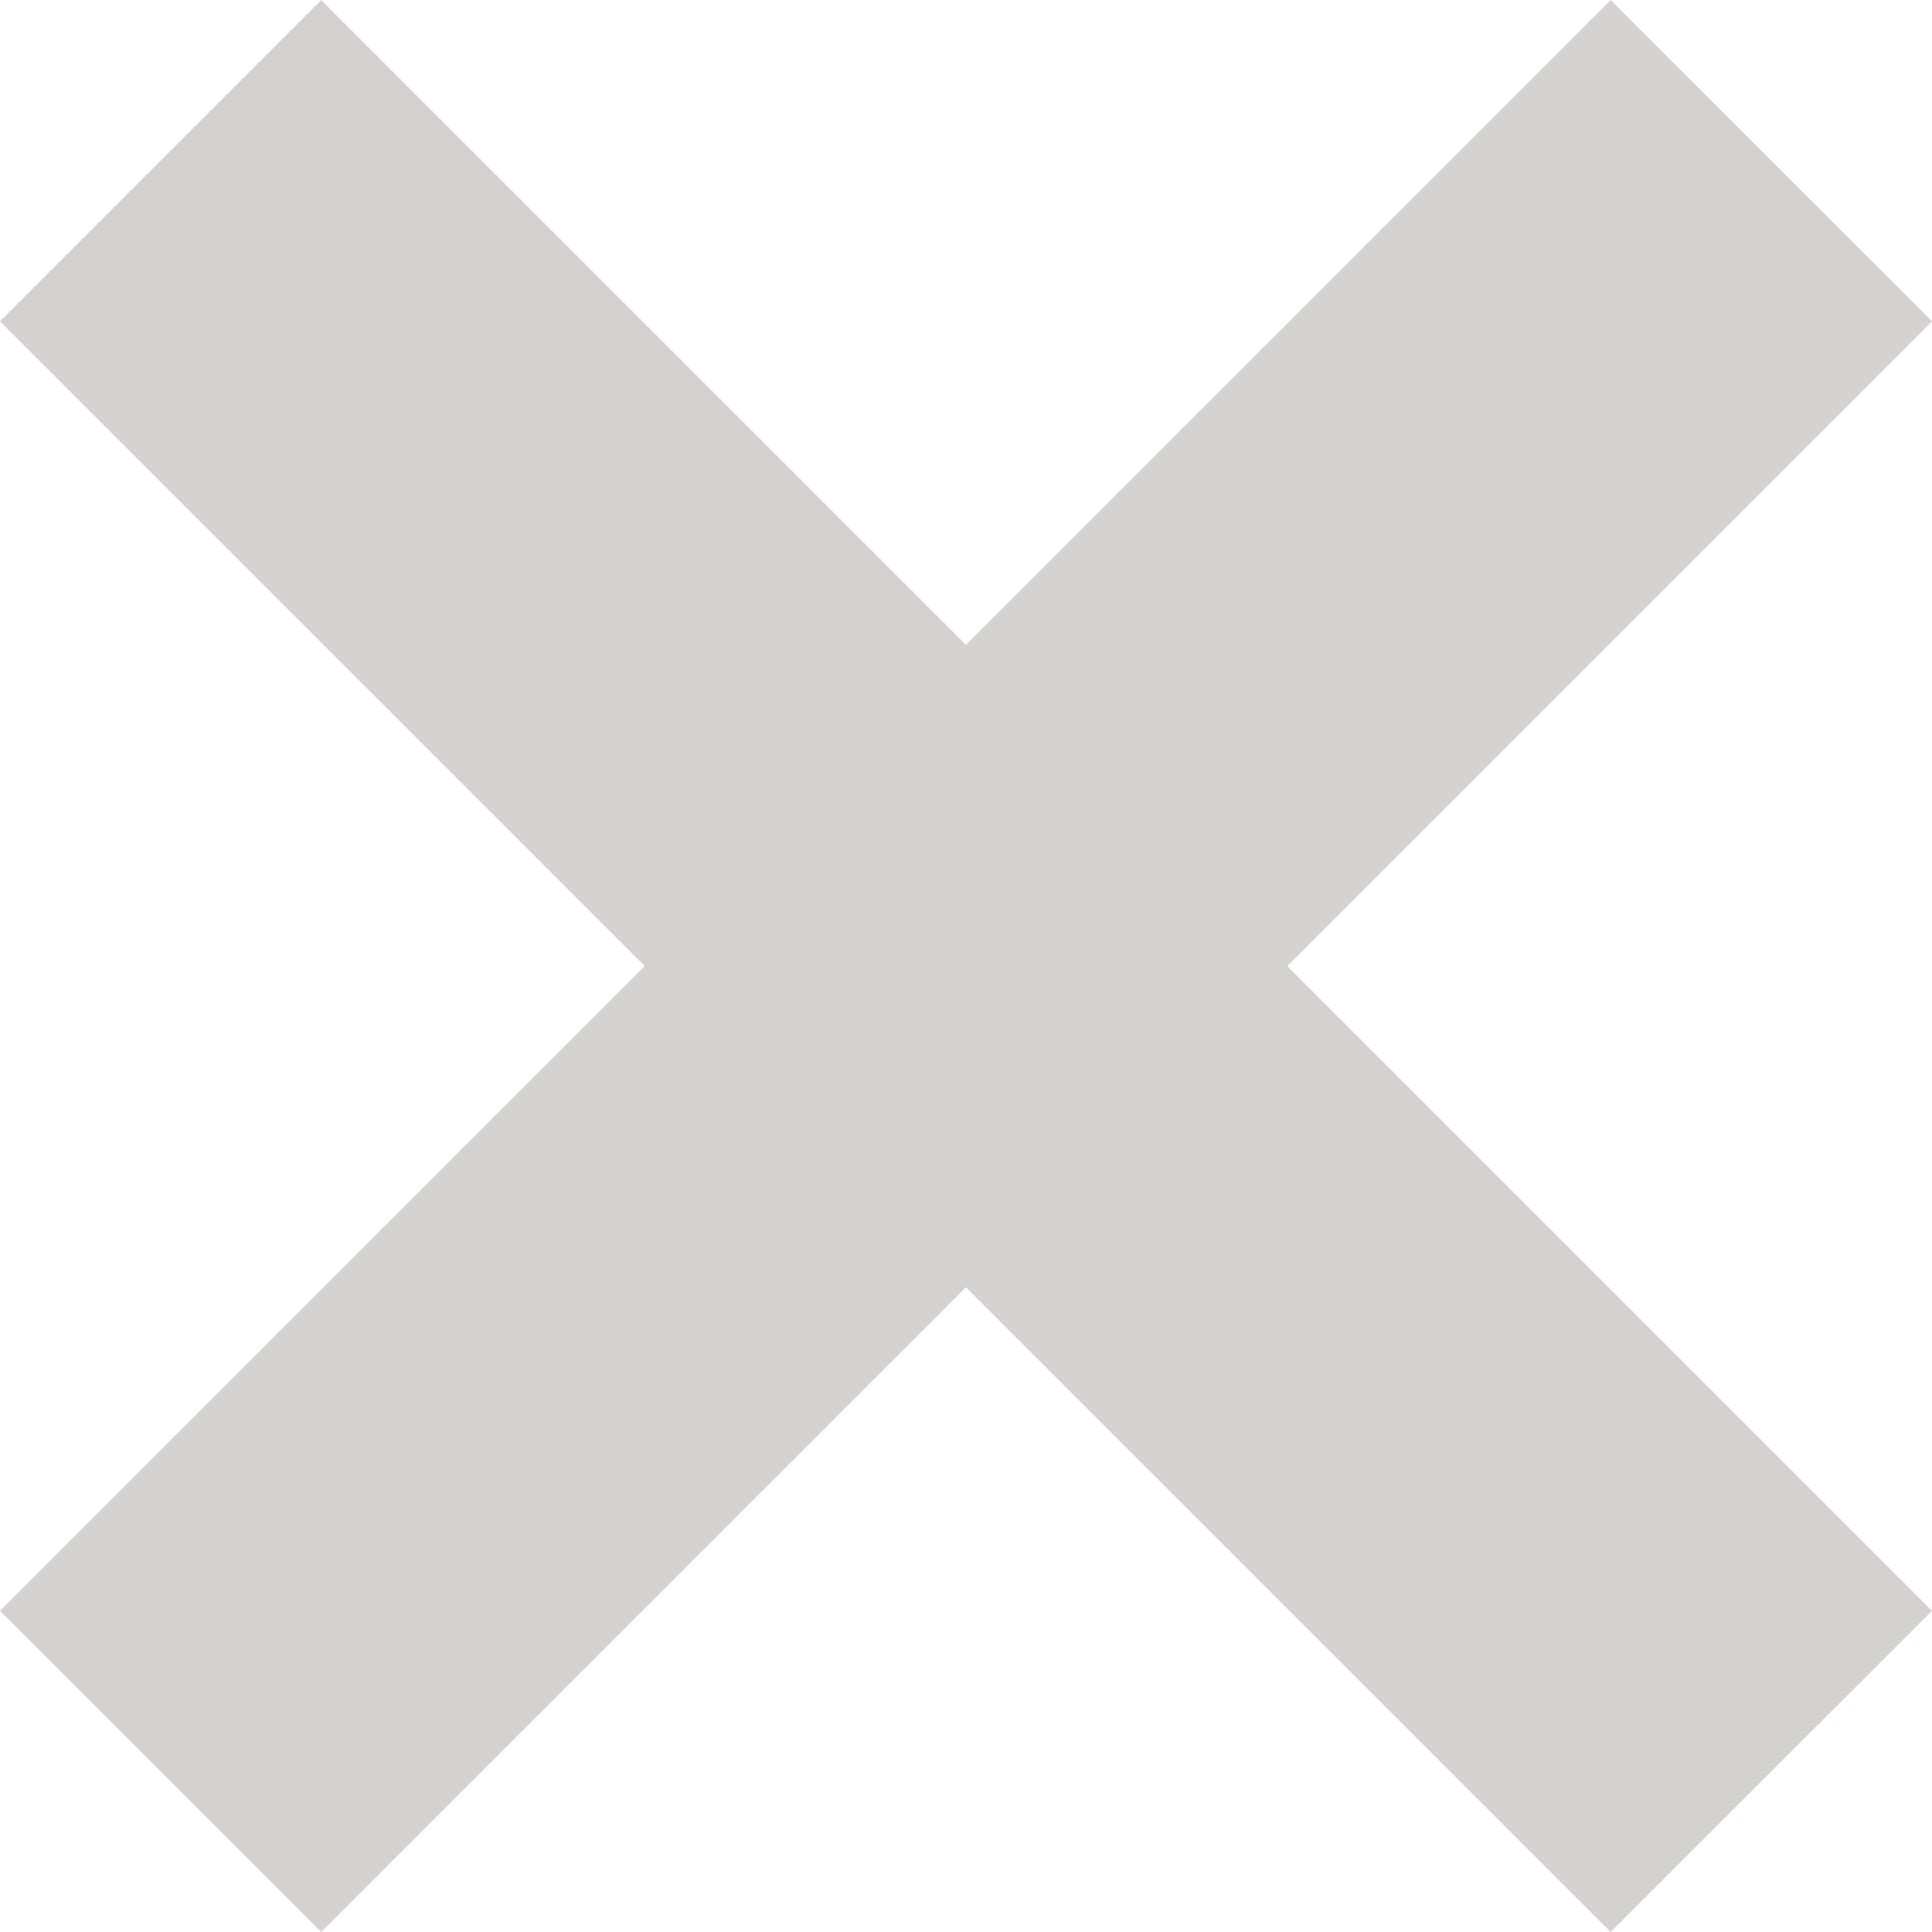 <svg xmlns="http://www.w3.org/2000/svg" width="13.937" height="13.937" viewBox="0 0 13.937 13.937">
  <path id="close-outline" d="M58,46.381l-4.651,4.651L58,55.683,55.682,58l-4.651-4.651L46.38,58l-2.317-2.317,4.651-4.651-4.651-4.651,2.317-2.317,4.651,4.651,4.651-4.651Z" transform="translate(-44.063 -44.063)" fill="#d5d1d1"/>
</svg>
